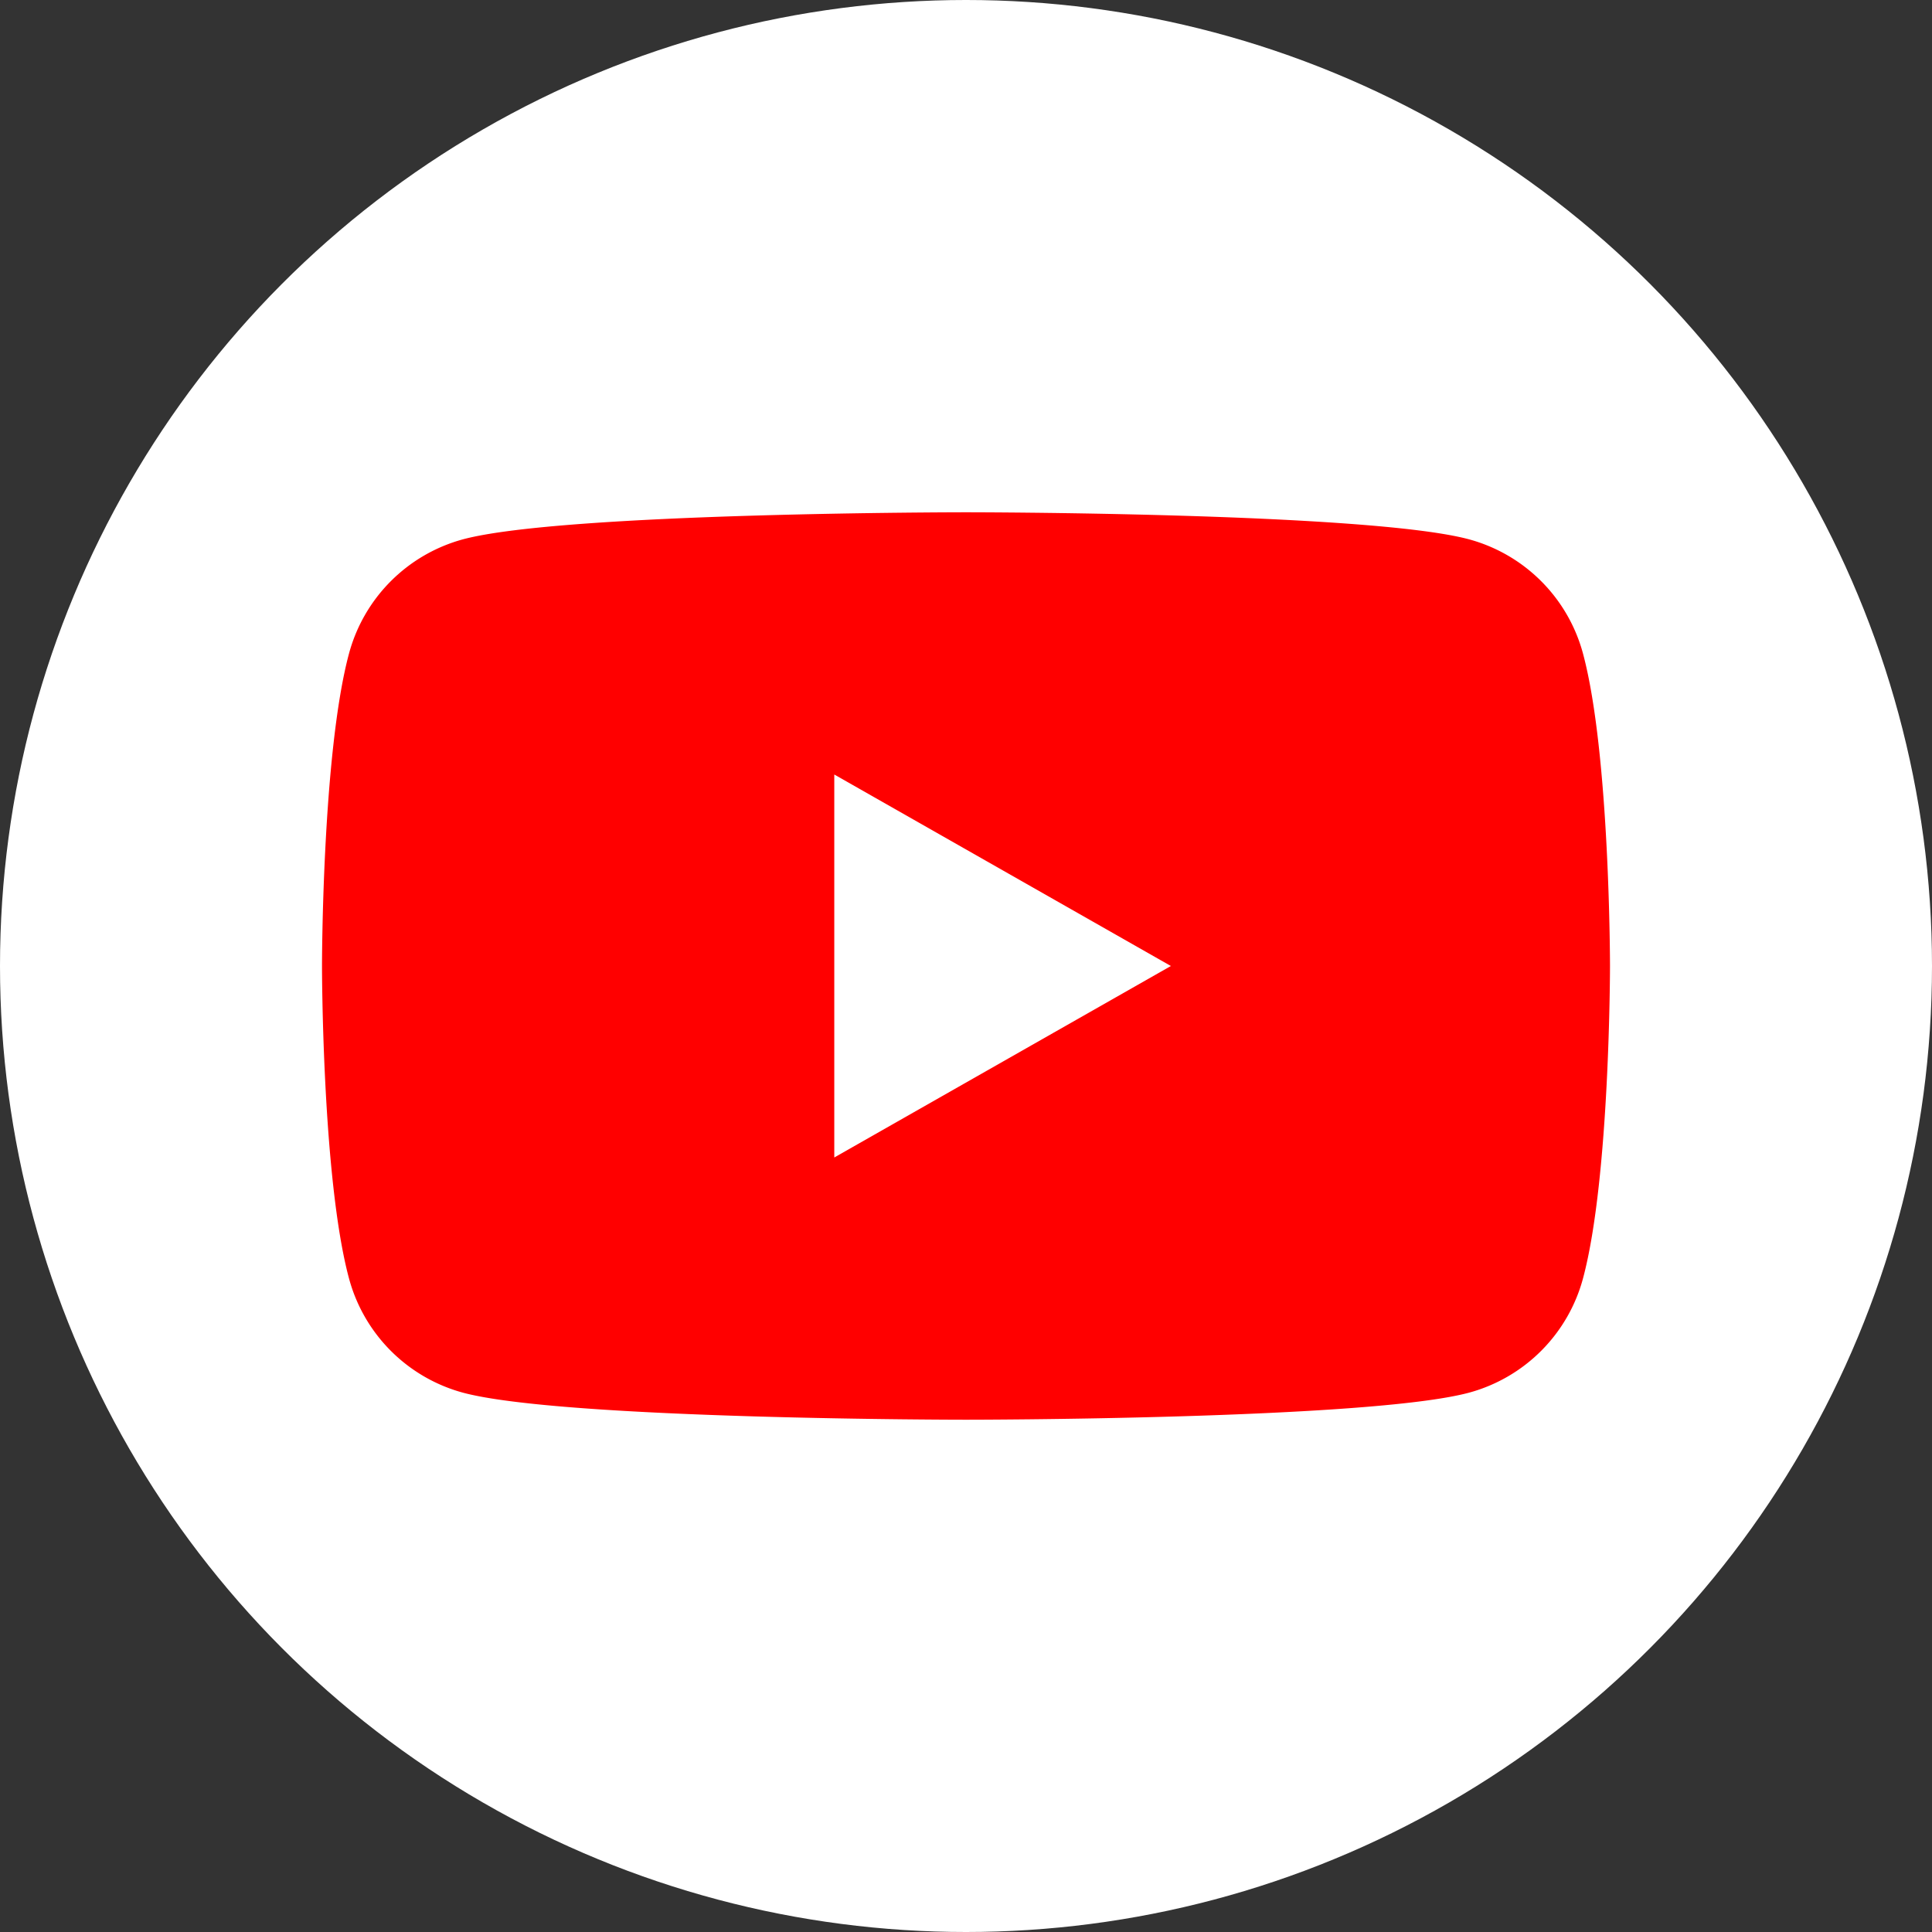 <svg xmlns="http://www.w3.org/2000/svg" viewBox="0 0 192 192"><rect x="0" y="0" width="192" height="192" fill="#333333" stroke="none"/><defs><style>.cls-1{fill:#fff}</style></defs><g id="Layer_2" data-name="Layer 2"><g id="Layer_1-2" data-name="Layer 1"><circle class="cls-1" cx="96" cy="96" r="96"/><path d="M157.33 65A16.1 16.1 0 0 0 146 53.6c-10-2.69-50-2.69-50-2.69s-40 0-50 2.69A16.1 16.1 0 0 0 34.67 65C32 75 32 96 32 96s0 21 2.67 31A16.1 16.1 0 0 0 46 138.4c10 2.69 50 2.69 50 2.69s40 0 50-2.69a16.1 16.1 0 0 0 11.33-11.4C160 117 160 96 160 96s0-21-2.67-31z" style="fill:red"/><path class="cls-1" d="M82.91 115.03 116.36 96 82.91 76.97v38.06z"/></g></g></svg>